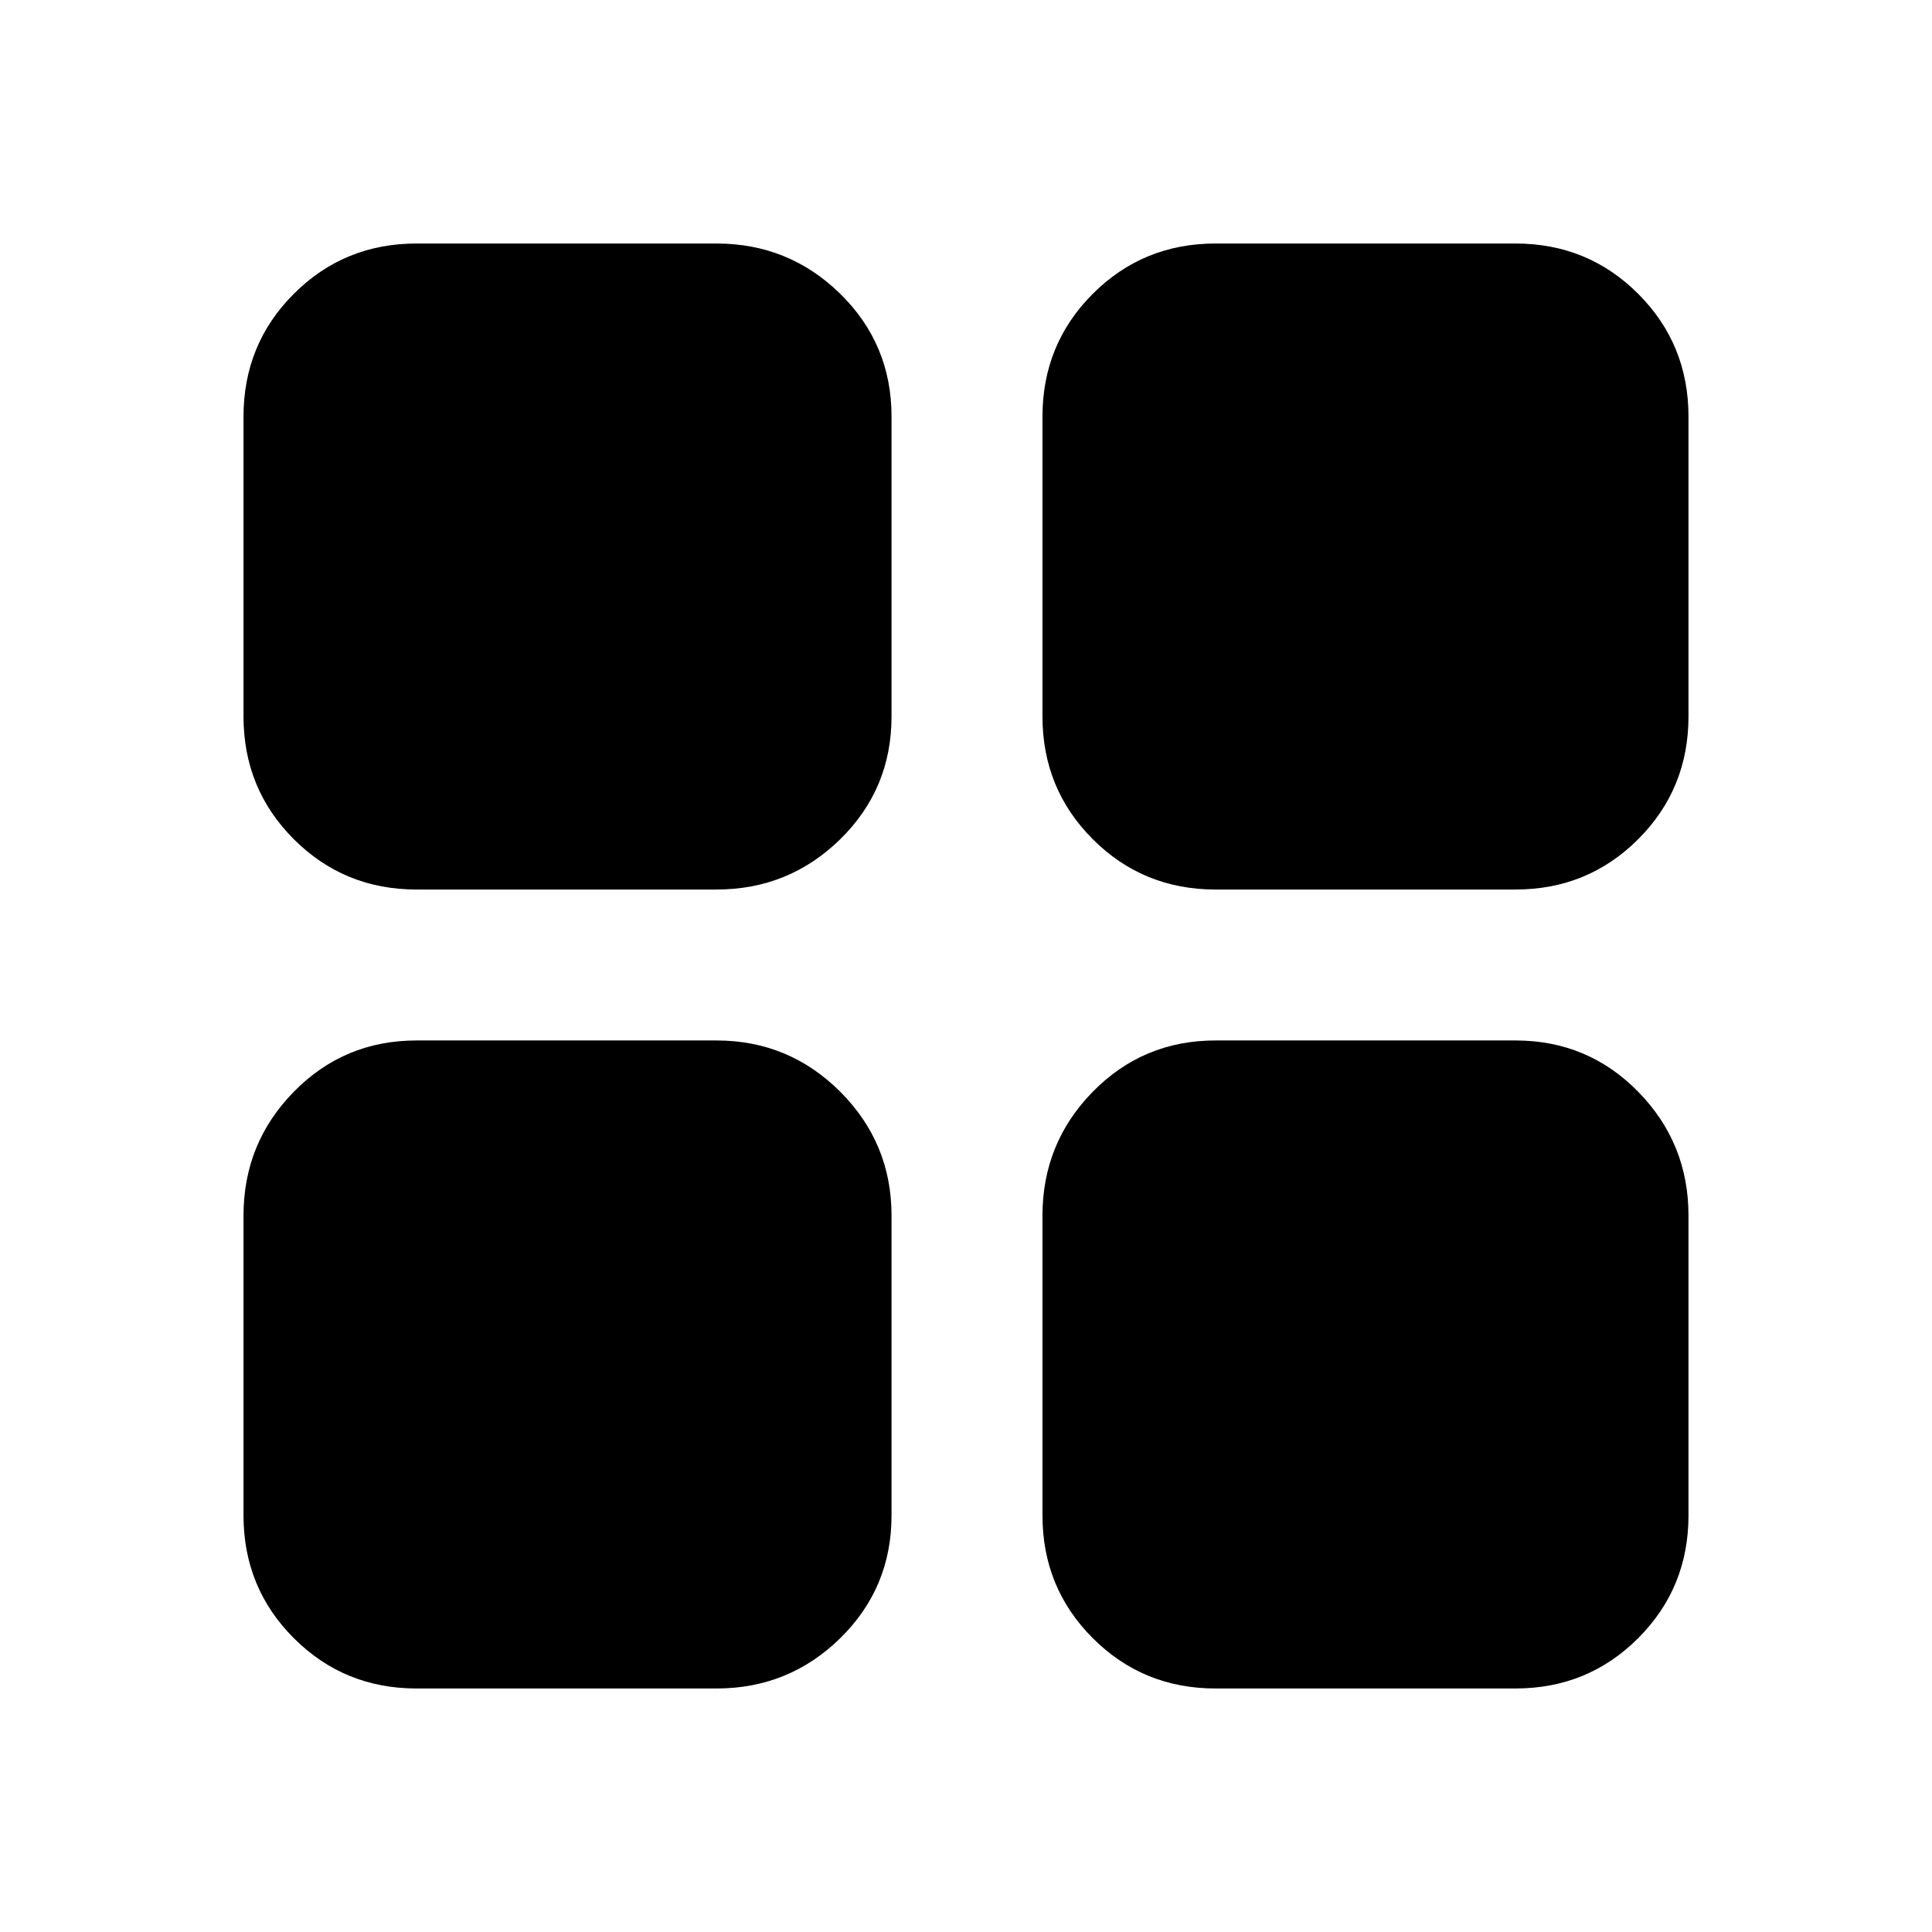 <svg xmlns="http://www.w3.org/2000/svg" height="24" width="24"><path d="M15.1 11.05q-.9 0-1.525-.625Q12.95 9.8 12.95 8.9V5.175q0-.9.625-1.525.625-.625 1.525-.625h3.725q.9 0 1.525.625.625.625.625 1.525V8.9q0 .9-.625 1.525-.625.625-1.525.625ZM11.075 8.9q0 .9-.637 1.525-.638.625-1.538.625H5.175q-.9 0-1.525-.625Q3.025 9.8 3.025 8.9V5.175q0-.9.625-1.525.625-.625 1.525-.625H8.9q.9 0 1.538.625.637.625.637 1.525Zm1.875 6.2q0-.9.625-1.538.625-.637 1.525-.637h3.725q.9 0 1.525.637.625.638.625 1.538v3.725q0 .9-.625 1.525-.625.625-1.525.625H15.1q-.9 0-1.525-.625-.625-.625-.625-1.525ZM8.9 12.925q.9 0 1.538.637.637.638.637 1.538v3.725q0 .9-.637 1.525-.638.625-1.538.625H5.175q-.9 0-1.525-.625-.625-.625-.625-1.525V15.1q0-.9.625-1.538.625-.637 1.525-.637Z"/></svg>